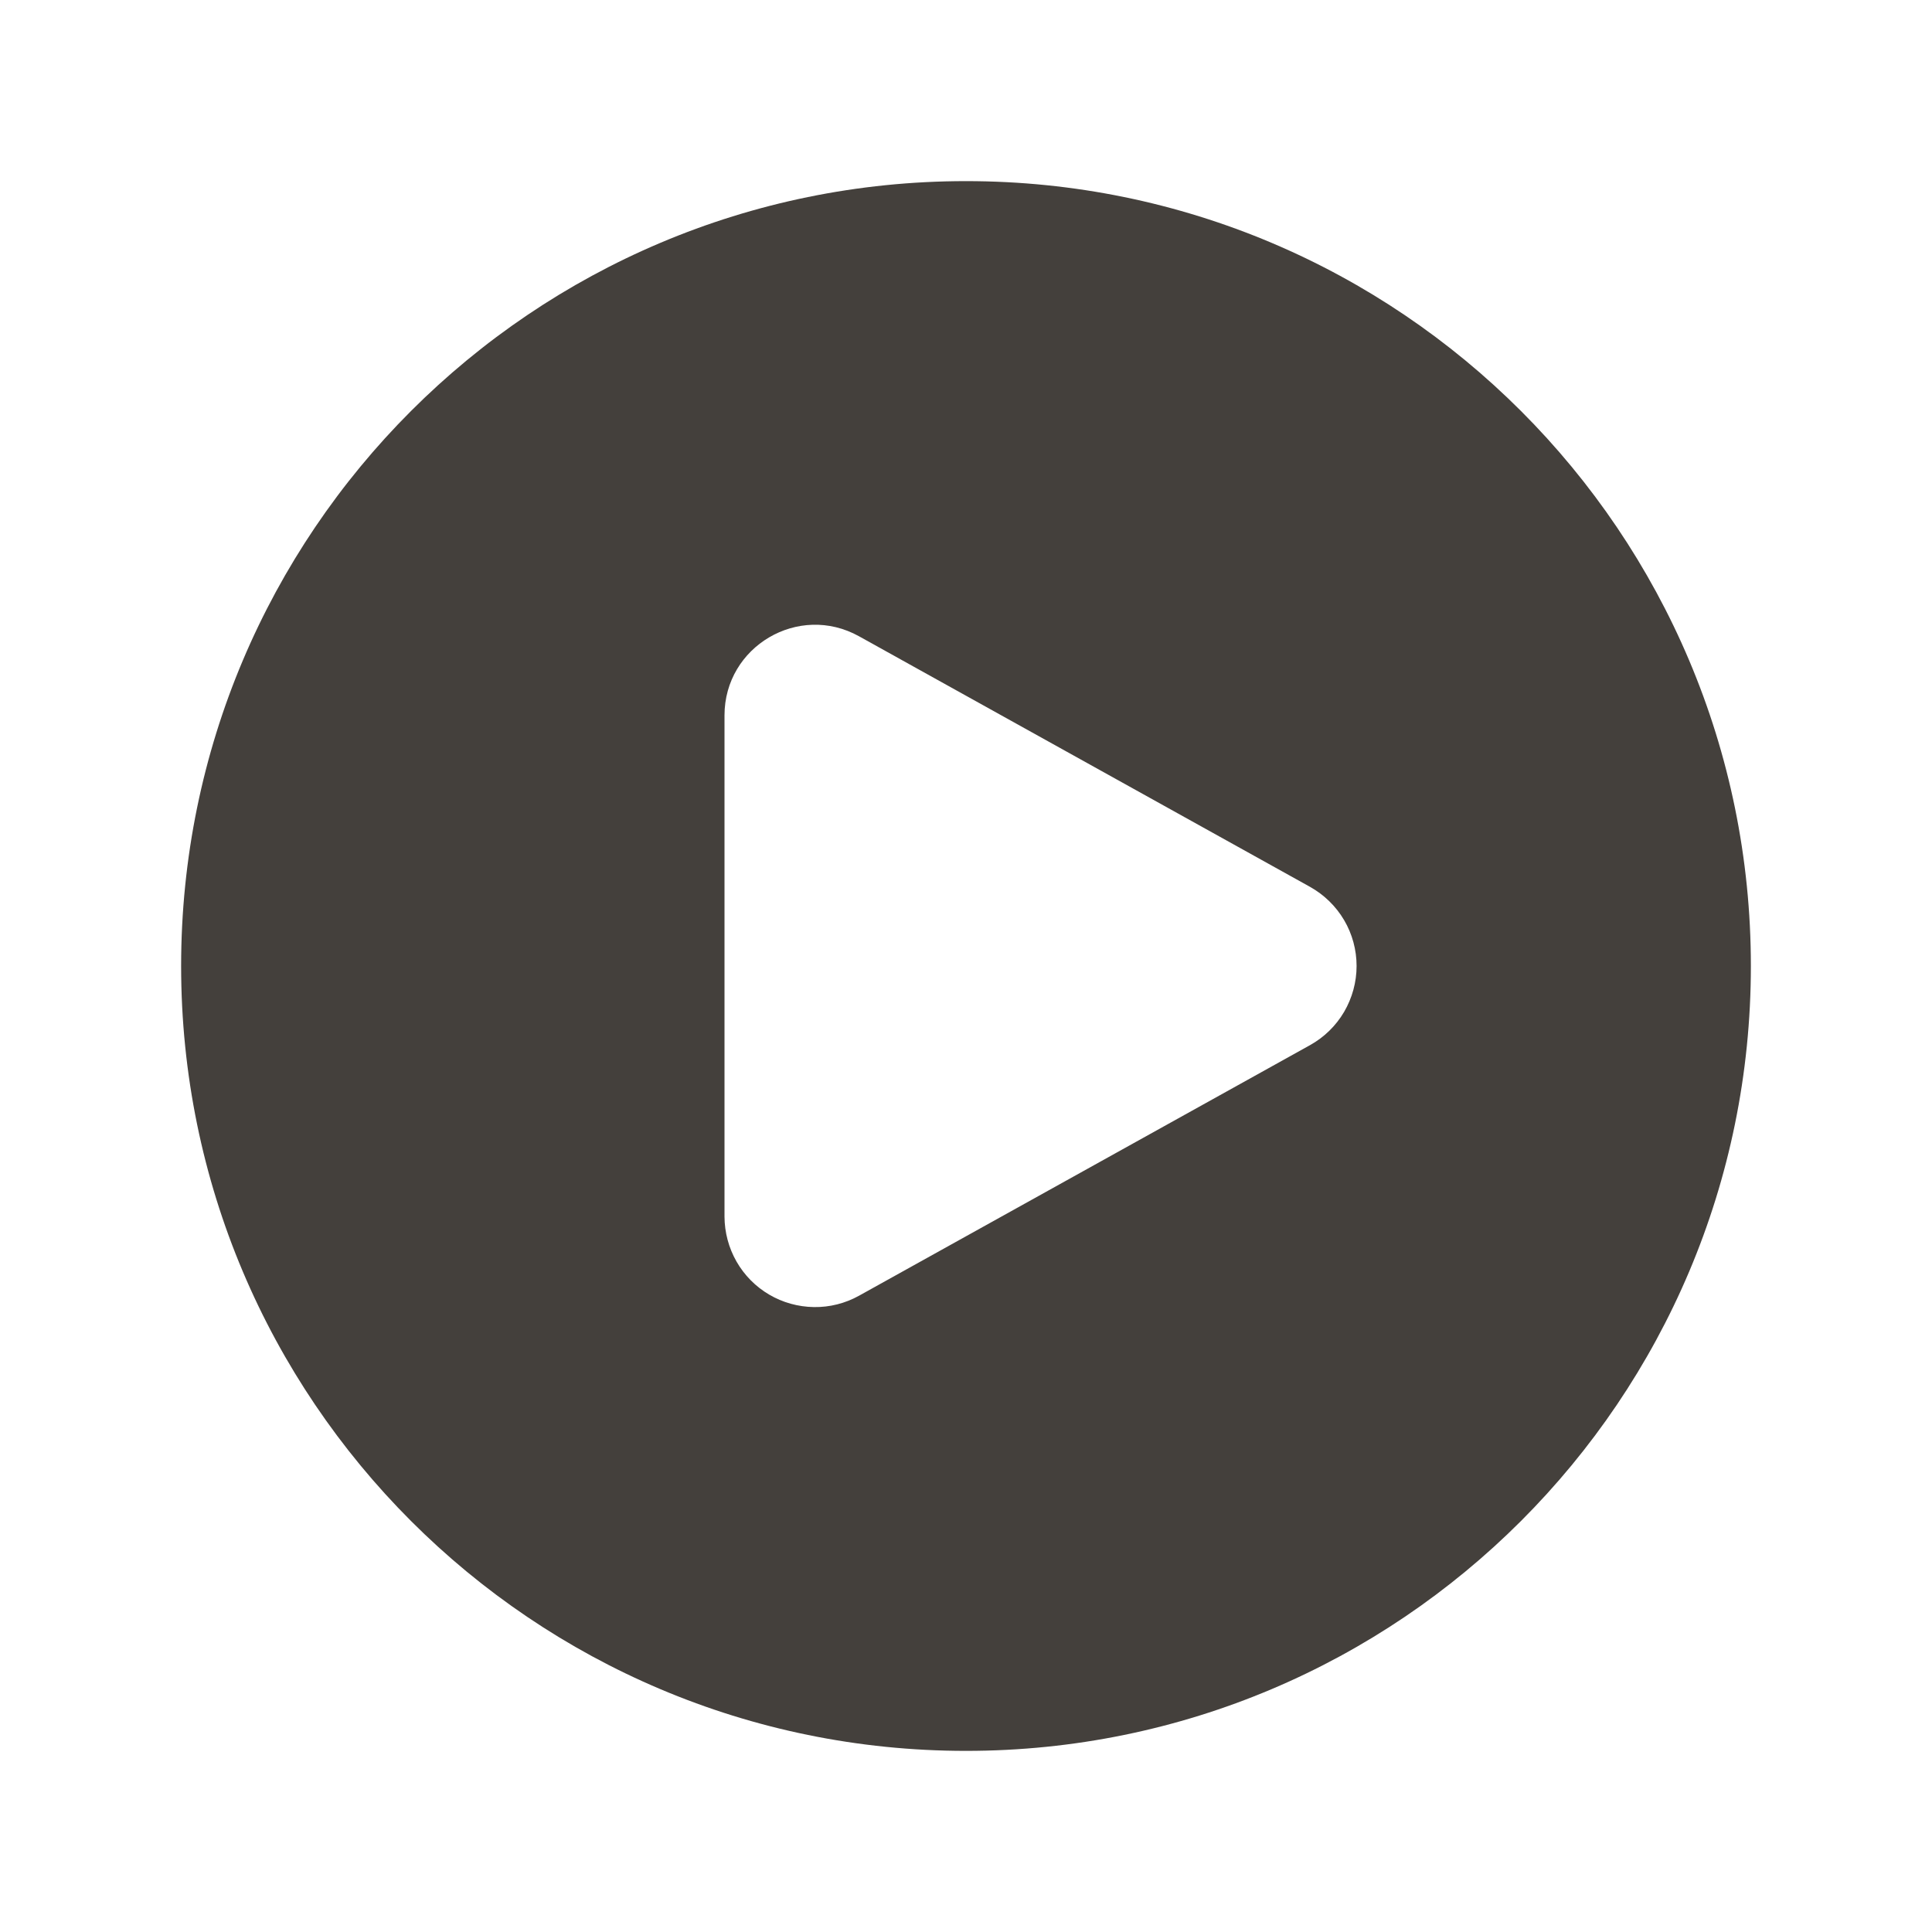 <svg fill="none" version="1.1" viewBox="0 0 24 24" xmlns="http://www.w3.org/2000/svg">
 <path d="m2.25 12c0-5.385 4.365-9.75 9.75-9.75s9.75 4.365 9.75 9.75-4.365 9.75-9.75 9.75-9.75-4.365-9.75-9.75zm14.024-0.983c0.175 0.098 0.321 0.24 0.423 0.413 0.102 0.173 0.155 0.37 0.155 0.57s-0.054 0.397-0.155 0.57c-0.102 0.173-0.247 0.315-0.423 0.413l-5.603 3.113c-0.171 0.095-0.364 0.144-0.56 0.141-0.196-0.003-0.388-0.056-0.556-0.155-0.169-0.099-0.309-0.241-0.406-0.411-0.097-0.17-0.148-0.362-0.149-0.558v-6.226c0-0.857 0.921-1.4 1.671-0.983l5.603 3.113z" clip-rule="evenodd" fill="#44403C" fill-rule="evenodd"/>
</svg>

